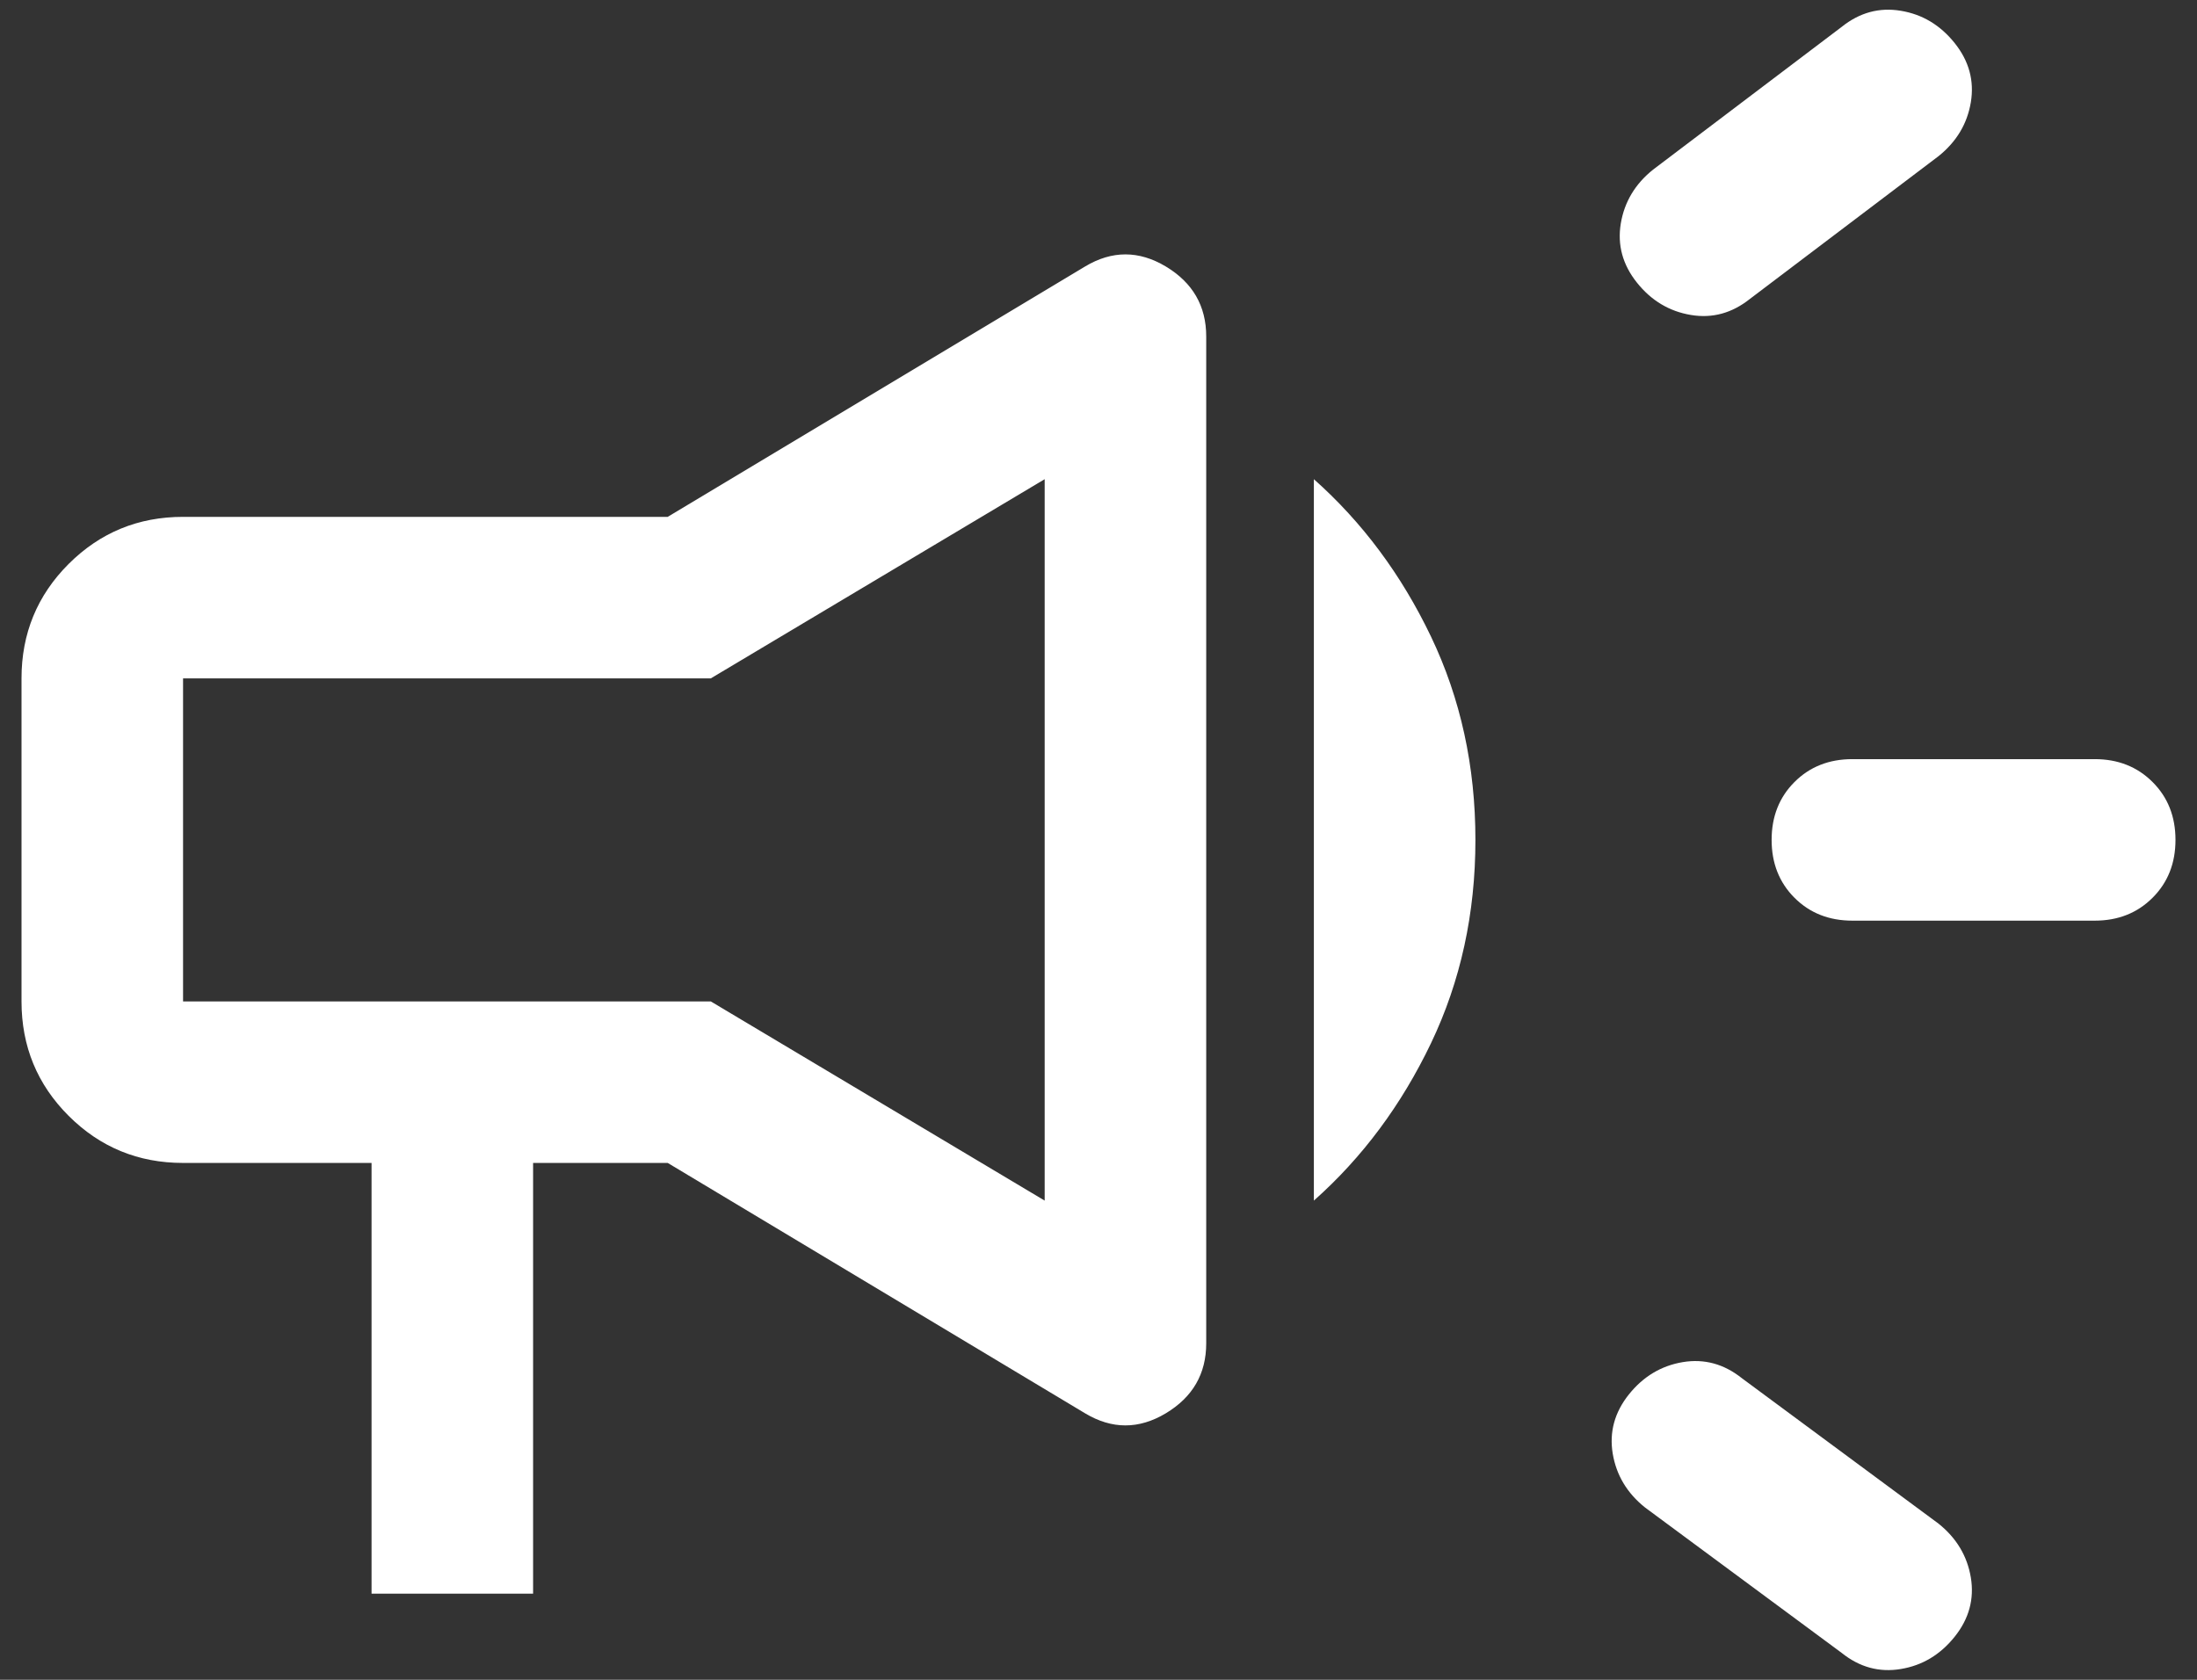 <svg width="34" height="26" viewBox="0 0 34 26" fill="none" xmlns="http://www.w3.org/2000/svg">
<rect x="0" y="0" width="34" height="26" fill="#333333" stroke="none"/>
<path d="M28.667 14.25C28.305 14.25 28.007 14.132 27.771 13.896C27.535 13.66 27.417 13.361 27.417 13C27.417 12.639 27.535 12.34 27.771 12.104C28.007 11.868 28.305 11.75 28.667 11.75H32.417C32.778 11.75 33.076 11.868 33.312 12.104C33.549 12.34 33.667 12.639 33.667 13C33.667 13.361 33.549 13.66 33.312 13.896C33.076 14.132 32.778 14.25 32.417 14.25H28.667ZM28.5 25.583L25.458 23.333C25.18 23.111 25.014 22.833 24.958 22.5C24.903 22.167 24.986 21.861 25.208 21.583C25.43 21.306 25.708 21.139 26.042 21.083C26.375 21.028 26.68 21.111 26.958 21.333L30 23.583C30.278 23.806 30.444 24.083 30.5 24.417C30.555 24.75 30.472 25.056 30.25 25.333C30.028 25.611 29.75 25.778 29.417 25.833C29.083 25.889 28.778 25.806 28.5 25.583ZM27.083 4.625C26.805 4.847 26.5 4.931 26.167 4.875C25.833 4.819 25.555 4.653 25.333 4.375C25.111 4.097 25.028 3.792 25.083 3.458C25.139 3.125 25.305 2.847 25.583 2.625L28.5 0.417C28.778 0.194 29.083 0.111 29.417 0.167C29.75 0.222 30.028 0.389 30.25 0.667C30.472 0.944 30.555 1.25 30.5 1.583C30.444 1.917 30.278 2.194 30 2.417L27.083 4.625ZM5.75 24.667V18H2.833C2.139 18 1.549 17.757 1.062 17.271C0.576 16.785 0.333 16.195 0.333 15.5V10.5C0.333 9.806 0.576 9.215 1.062 8.729C1.549 8.243 2.139 8 2.833 8H10.333L16.792 4.125C17.208 3.875 17.625 3.875 18.042 4.125C18.458 4.375 18.667 4.736 18.667 5.208V20.792C18.667 21.264 18.458 21.625 18.042 21.875C17.625 22.125 17.208 22.125 16.792 21.875L10.333 18H8.25V24.667H5.75ZM20.333 18.583V7.417C21.083 8.083 21.688 8.896 22.146 9.854C22.604 10.812 22.833 11.861 22.833 13C22.833 14.139 22.604 15.188 22.146 16.146C21.688 17.104 21.083 17.917 20.333 18.583ZM16.167 18.583V7.417L11 10.5H2.833V15.5H11L16.167 18.583Z" fill="white"/>
</svg>
